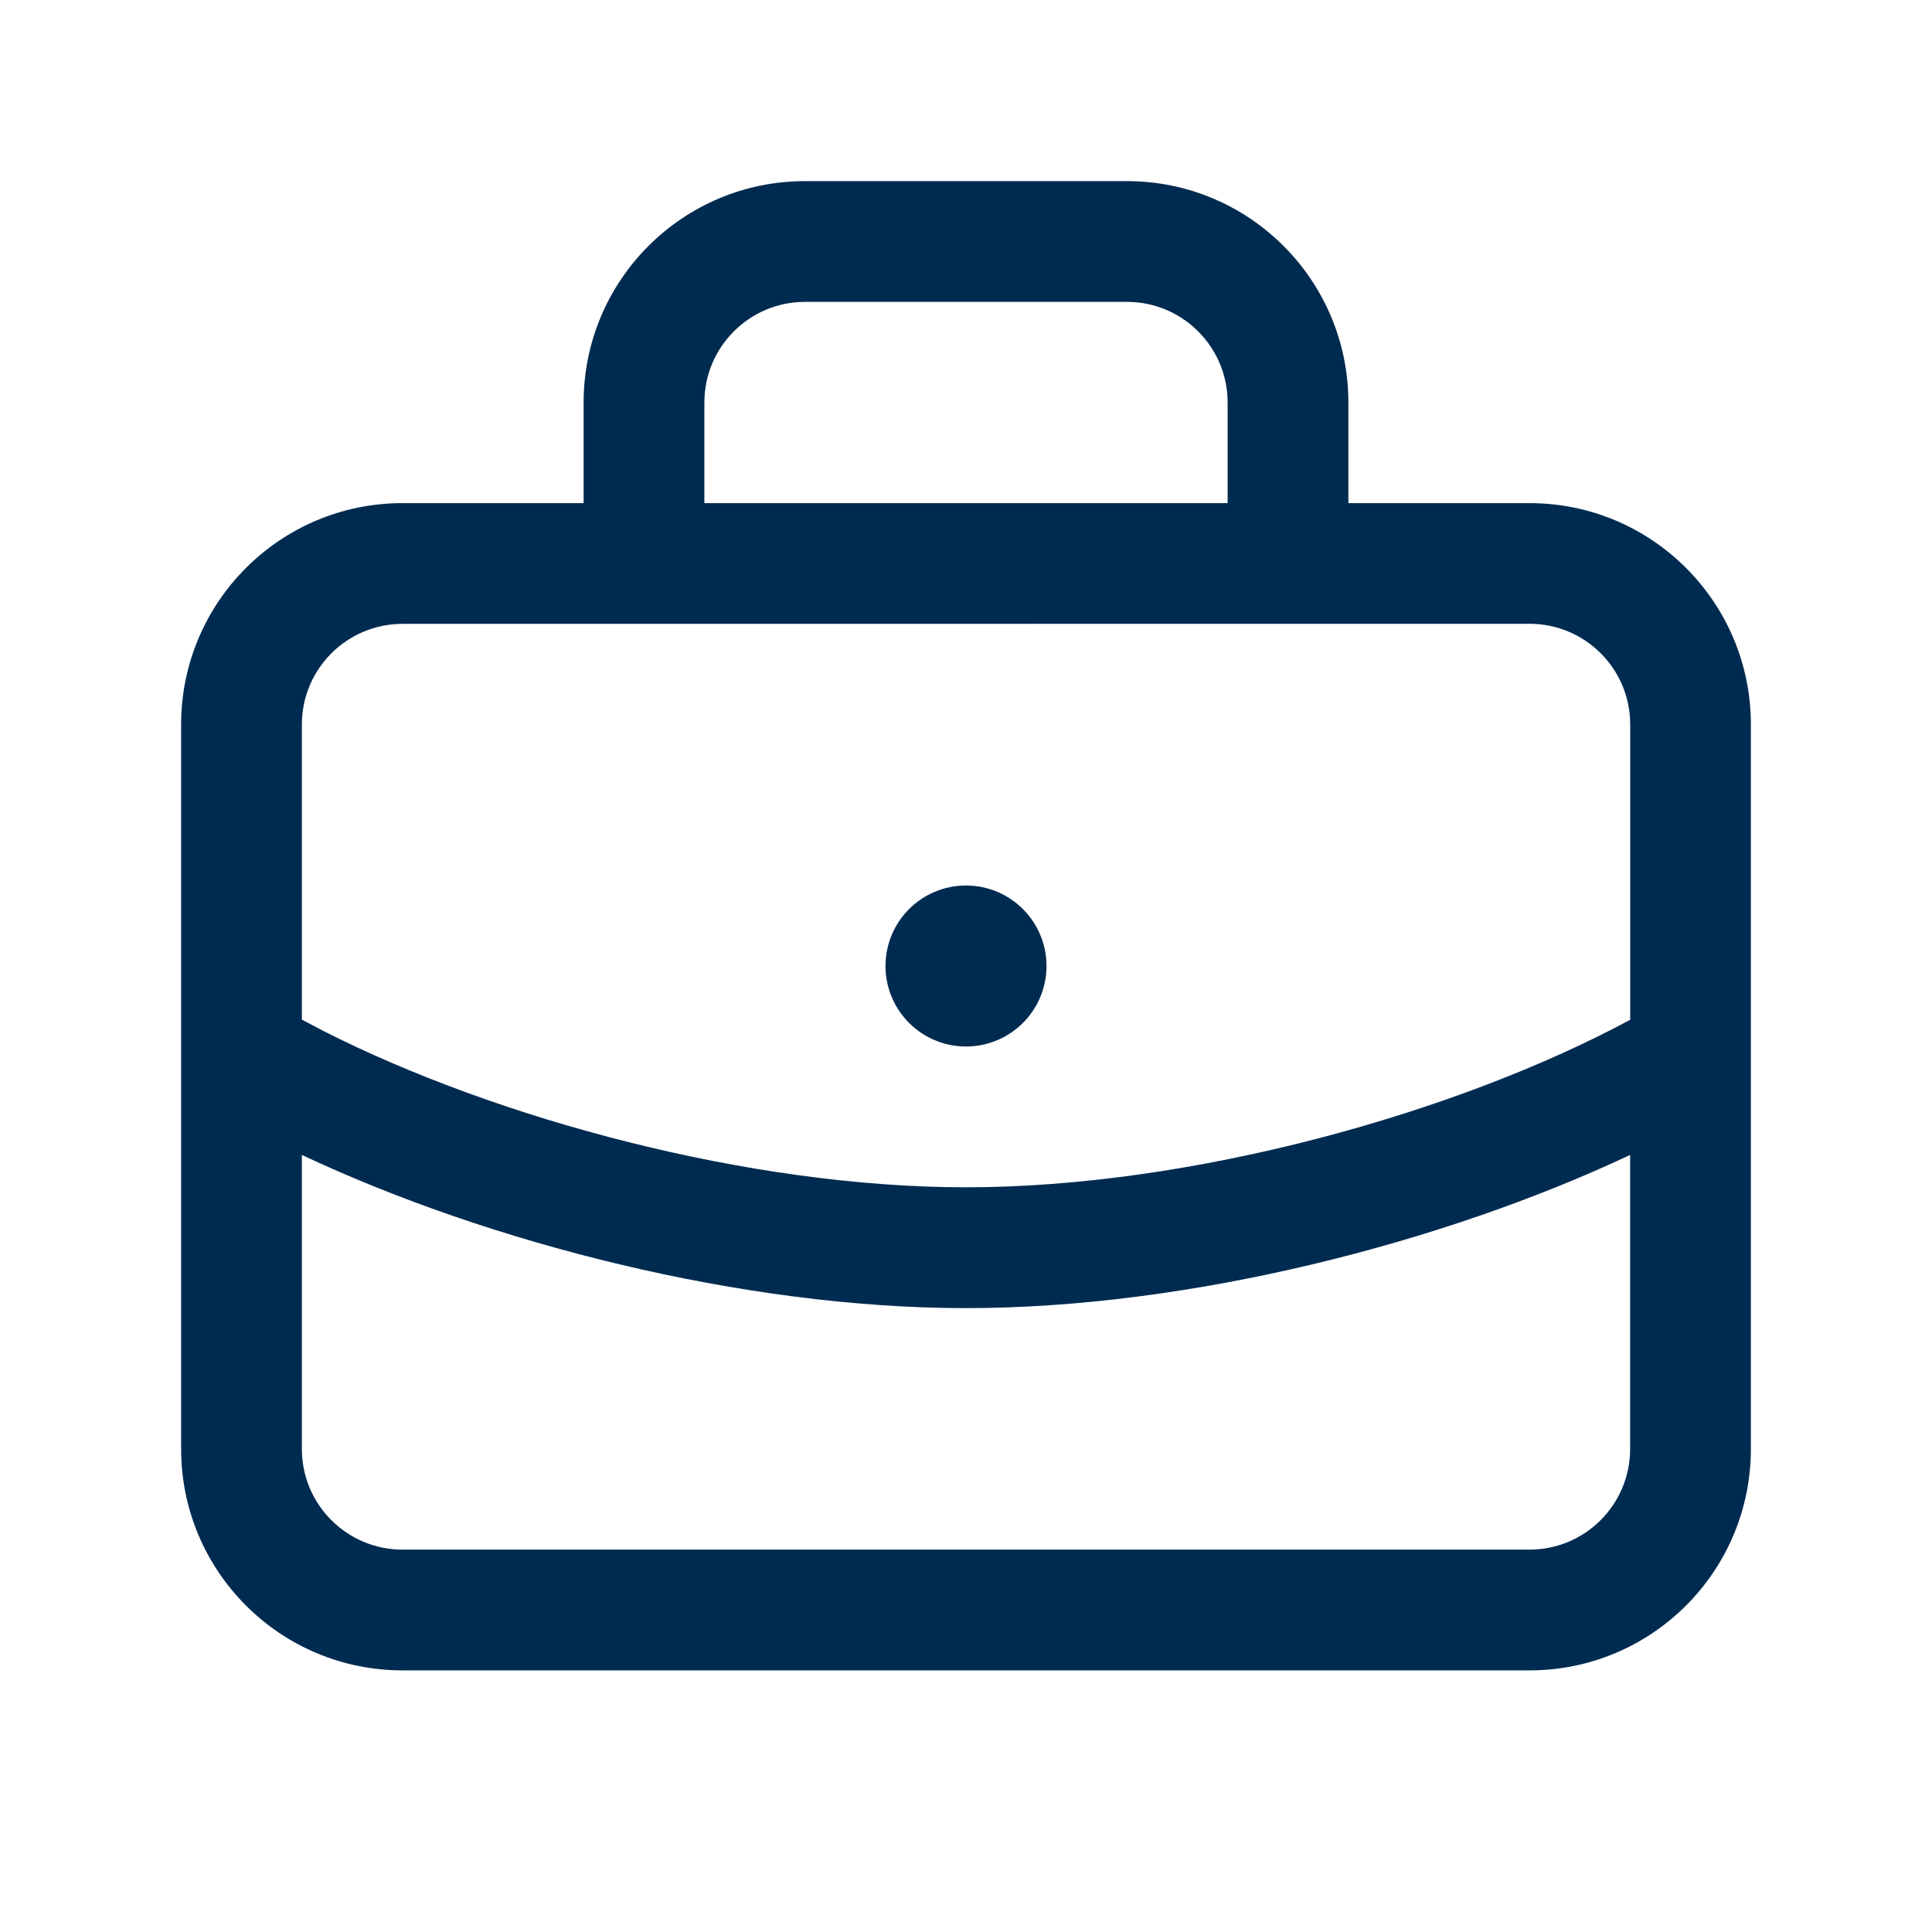 <svg width="24" height="24" viewBox="0 0 24 24" fill="none" xmlns="http://www.w3.org/2000/svg">
<path fill-rule="evenodd" clip-rule="evenodd" d="M10,3.75c-0.69,0 -1.25,0.56 -1.25,1.25v1.25h6.5v-1.25c0,-0.69 -0.56,-1.25 -1.25,-1.25zM7.25,6.25v-1.25c0,-1.519 1.231,-2.75 2.75,-2.75h4c1.519,0 2.75,1.231 2.75,2.75v1.25h2.25c1.519,0 2.75,1.231 2.75,2.75v9c0,1.519 -1.231,2.75 -2.75,2.75h-14c-1.519,0 -2.75,-1.231 -2.75,-2.75v-9c0,-1.519 1.231,-2.75 2.75,-2.75zM7.25,7.75h-2.25c-0.69,0 -1.25,0.56 -1.25,1.25v3.666l0.281,0.148c2.148,1.087 5.282,1.935 7.97,1.935c2.807,0 6.101,-0.924 8.25,-2.081v-3.669c0,-0.69 -0.56,-1.25 -1.25,-1.25h-2.25zM5,19.25h14c0.69,0 1.25,-0.56 1.25,-1.25v-3.653c-2.322,1.093 -5.478,1.903 -8.25,1.903c-2.772,0 -5.928,-0.81 -8.25,-1.903v3.653c0,0.69 0.56,1.25 1.25,1.25zM11,12c0,-0.552 0.448,-1 1,-1c0.552,0 1,0.448 1,1c0,0.552 -0.448,1 -1,1c-0.552,0 -1,-0.448 -1,-1z" fill="#002B51"/>
</svg>

